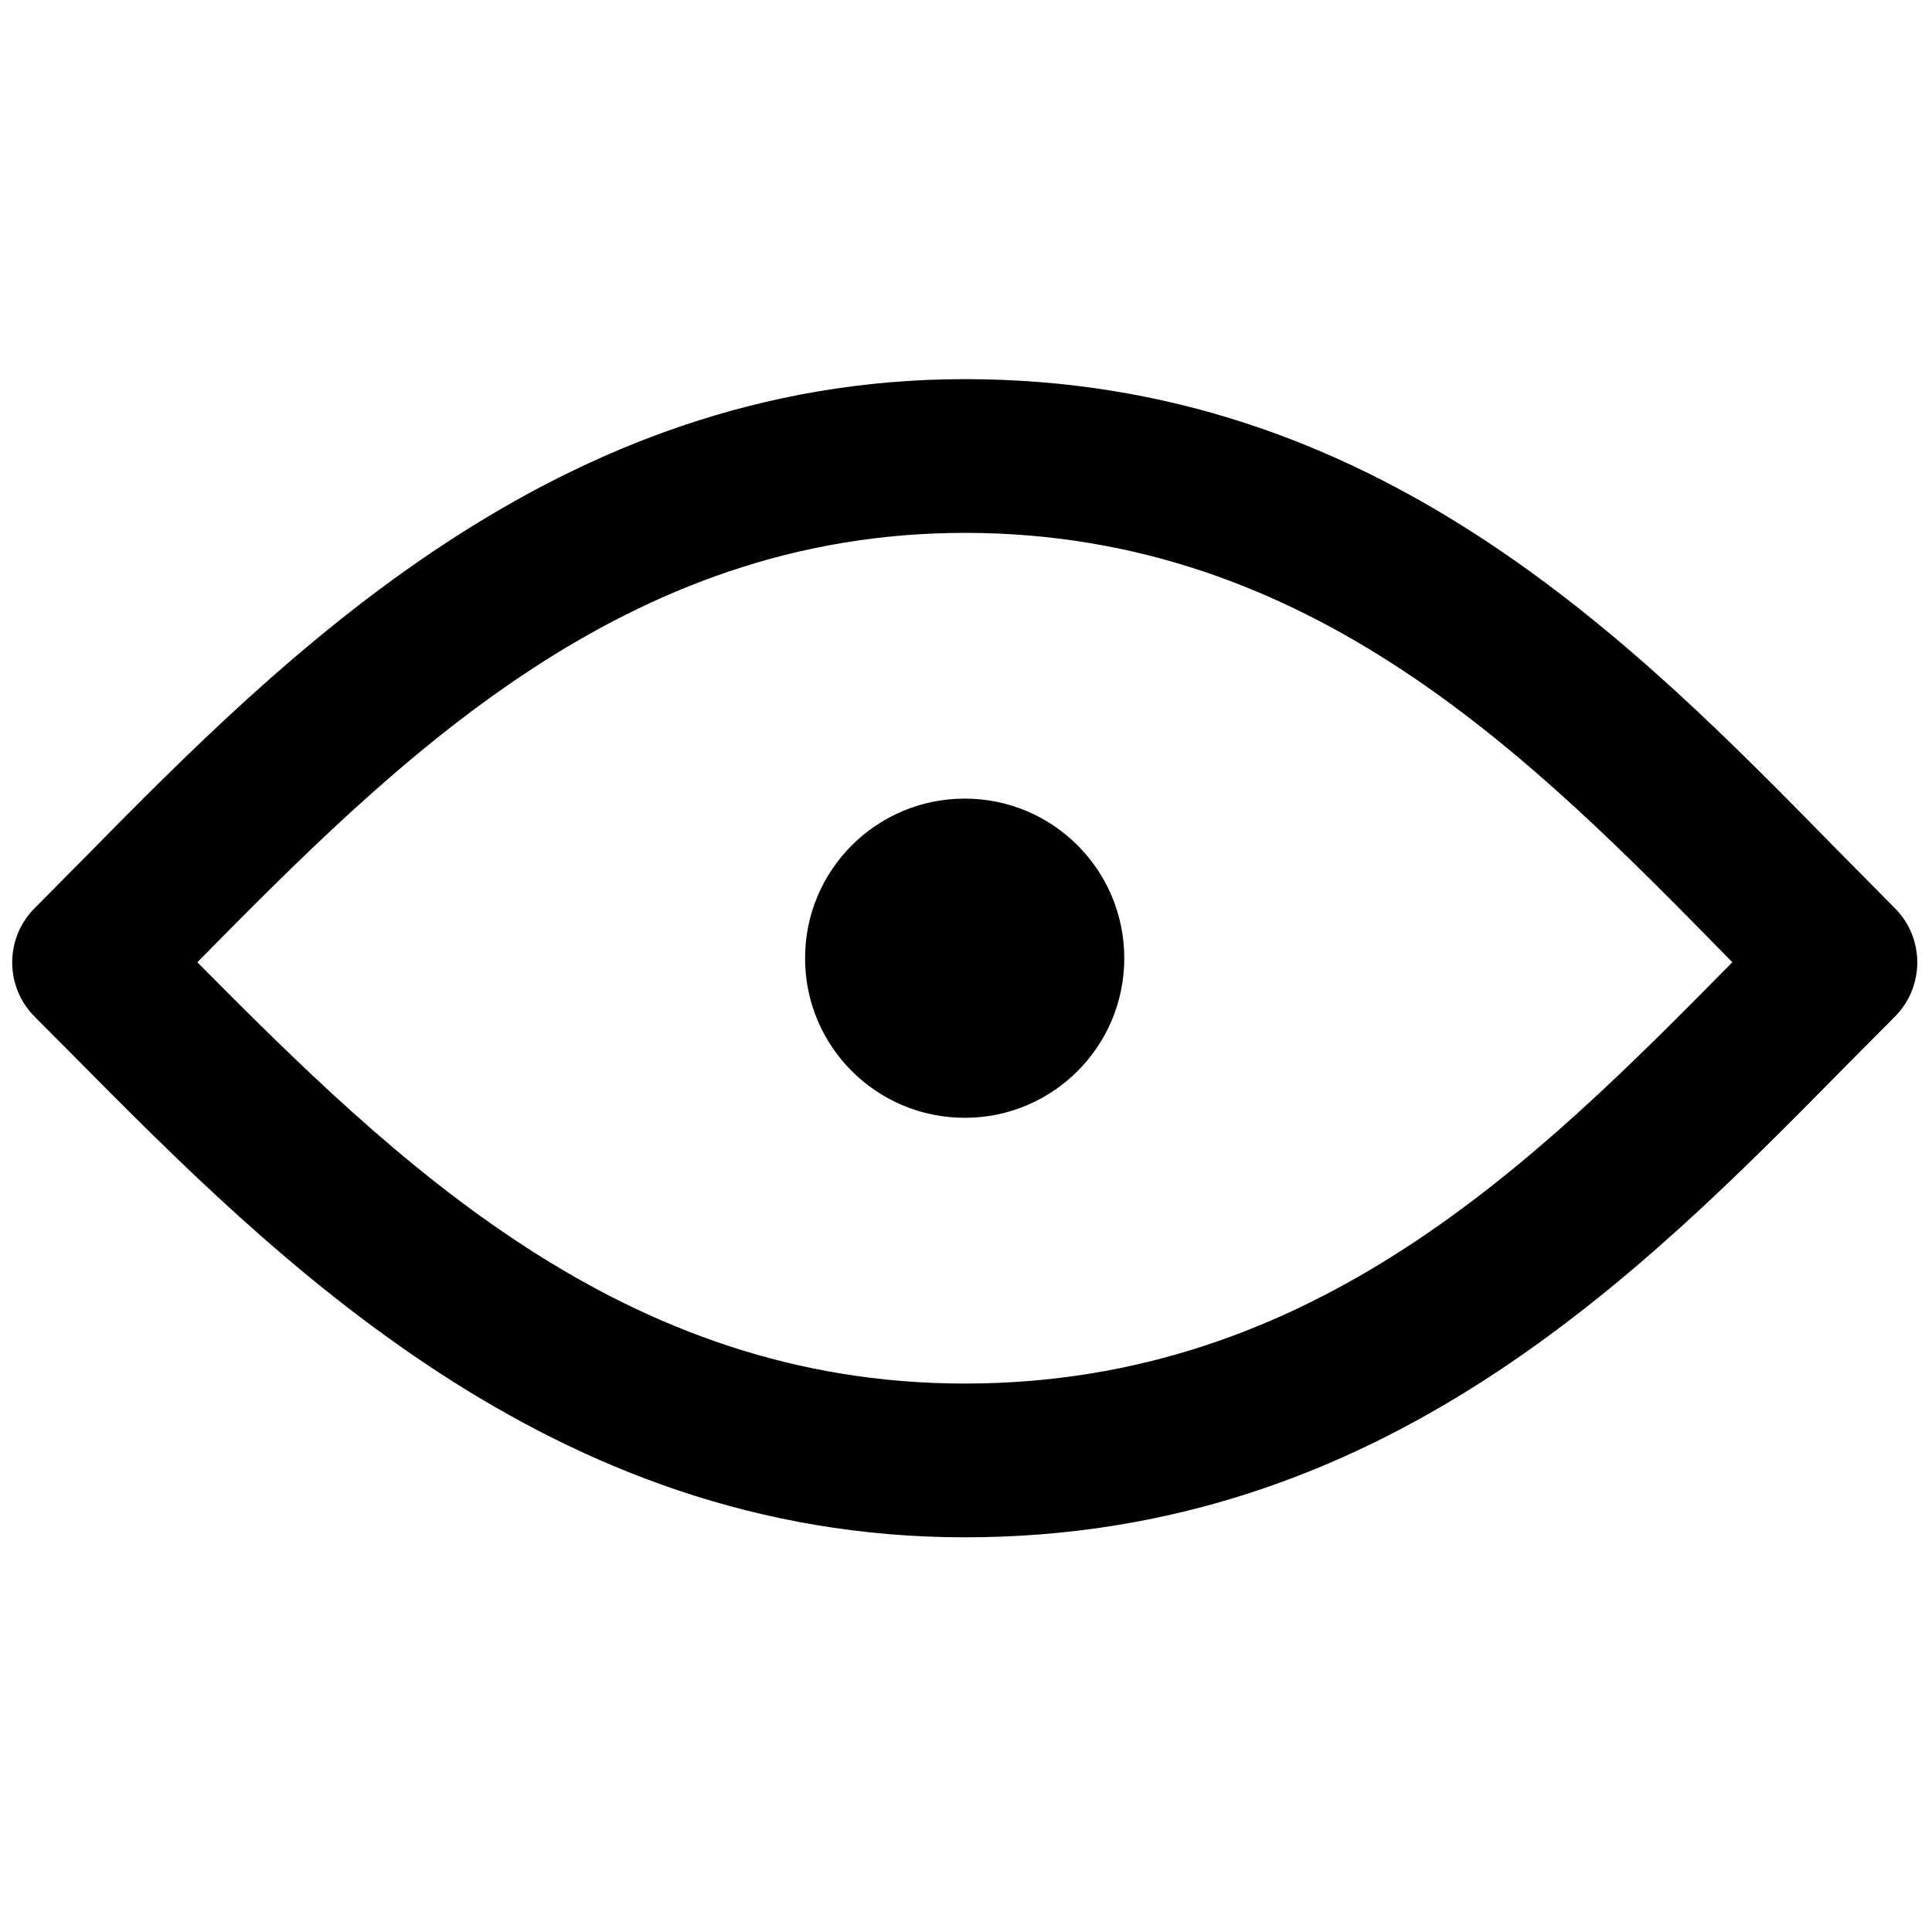 <?xml version="1.0" encoding="utf-8"?>
<svg xmlns="http://www.w3.org/2000/svg" x="0px" y="0px" xmlns:xlink="http://www.w3.org/1999/xlink" viewBox="0 0 128 128" enable-background="new 0 0 128 128">
    <g class="eye-outline">
        <path d="M125.533,60.162l-3.819-3.859c-13.609-13.895-30.557-31.184-57.793-31.184c-27.075,0-45.178,18.371-58.398,31.791
		l-3.222,3.252c-1.99,1.99-1.99,5.212,0,7.202l2.605,2.617c13.319,13.448,31.563,31.87,59.015,31.87
		c27.593,0,44.662-17.309,58.349-31.204l3.262-3.283C127.522,65.374,127.522,62.152,125.533,60.162z M63.921,91.664
		c-22.678,0-37.678-14.634-50.848-27.912c13.21-13.397,28.208-28.448,50.848-28.448c22.958,0,37.599,14.939,50.531,28.119
		l0.318,0.329C101.818,76.892,87.098,91.664,63.921,91.664z"/>
    </g>
    <g class="eye-pupil">
        <path d="M63.921,52.91c-5.849,0-10.583,4.726-10.583,10.575c0,5.849,4.734,10.573,10.583,10.573
		c5.829,0,10.565-4.724,10.565-10.573C74.485,57.636,69.749,52.91,63.921,52.91z"/>
    </g>
</svg>
